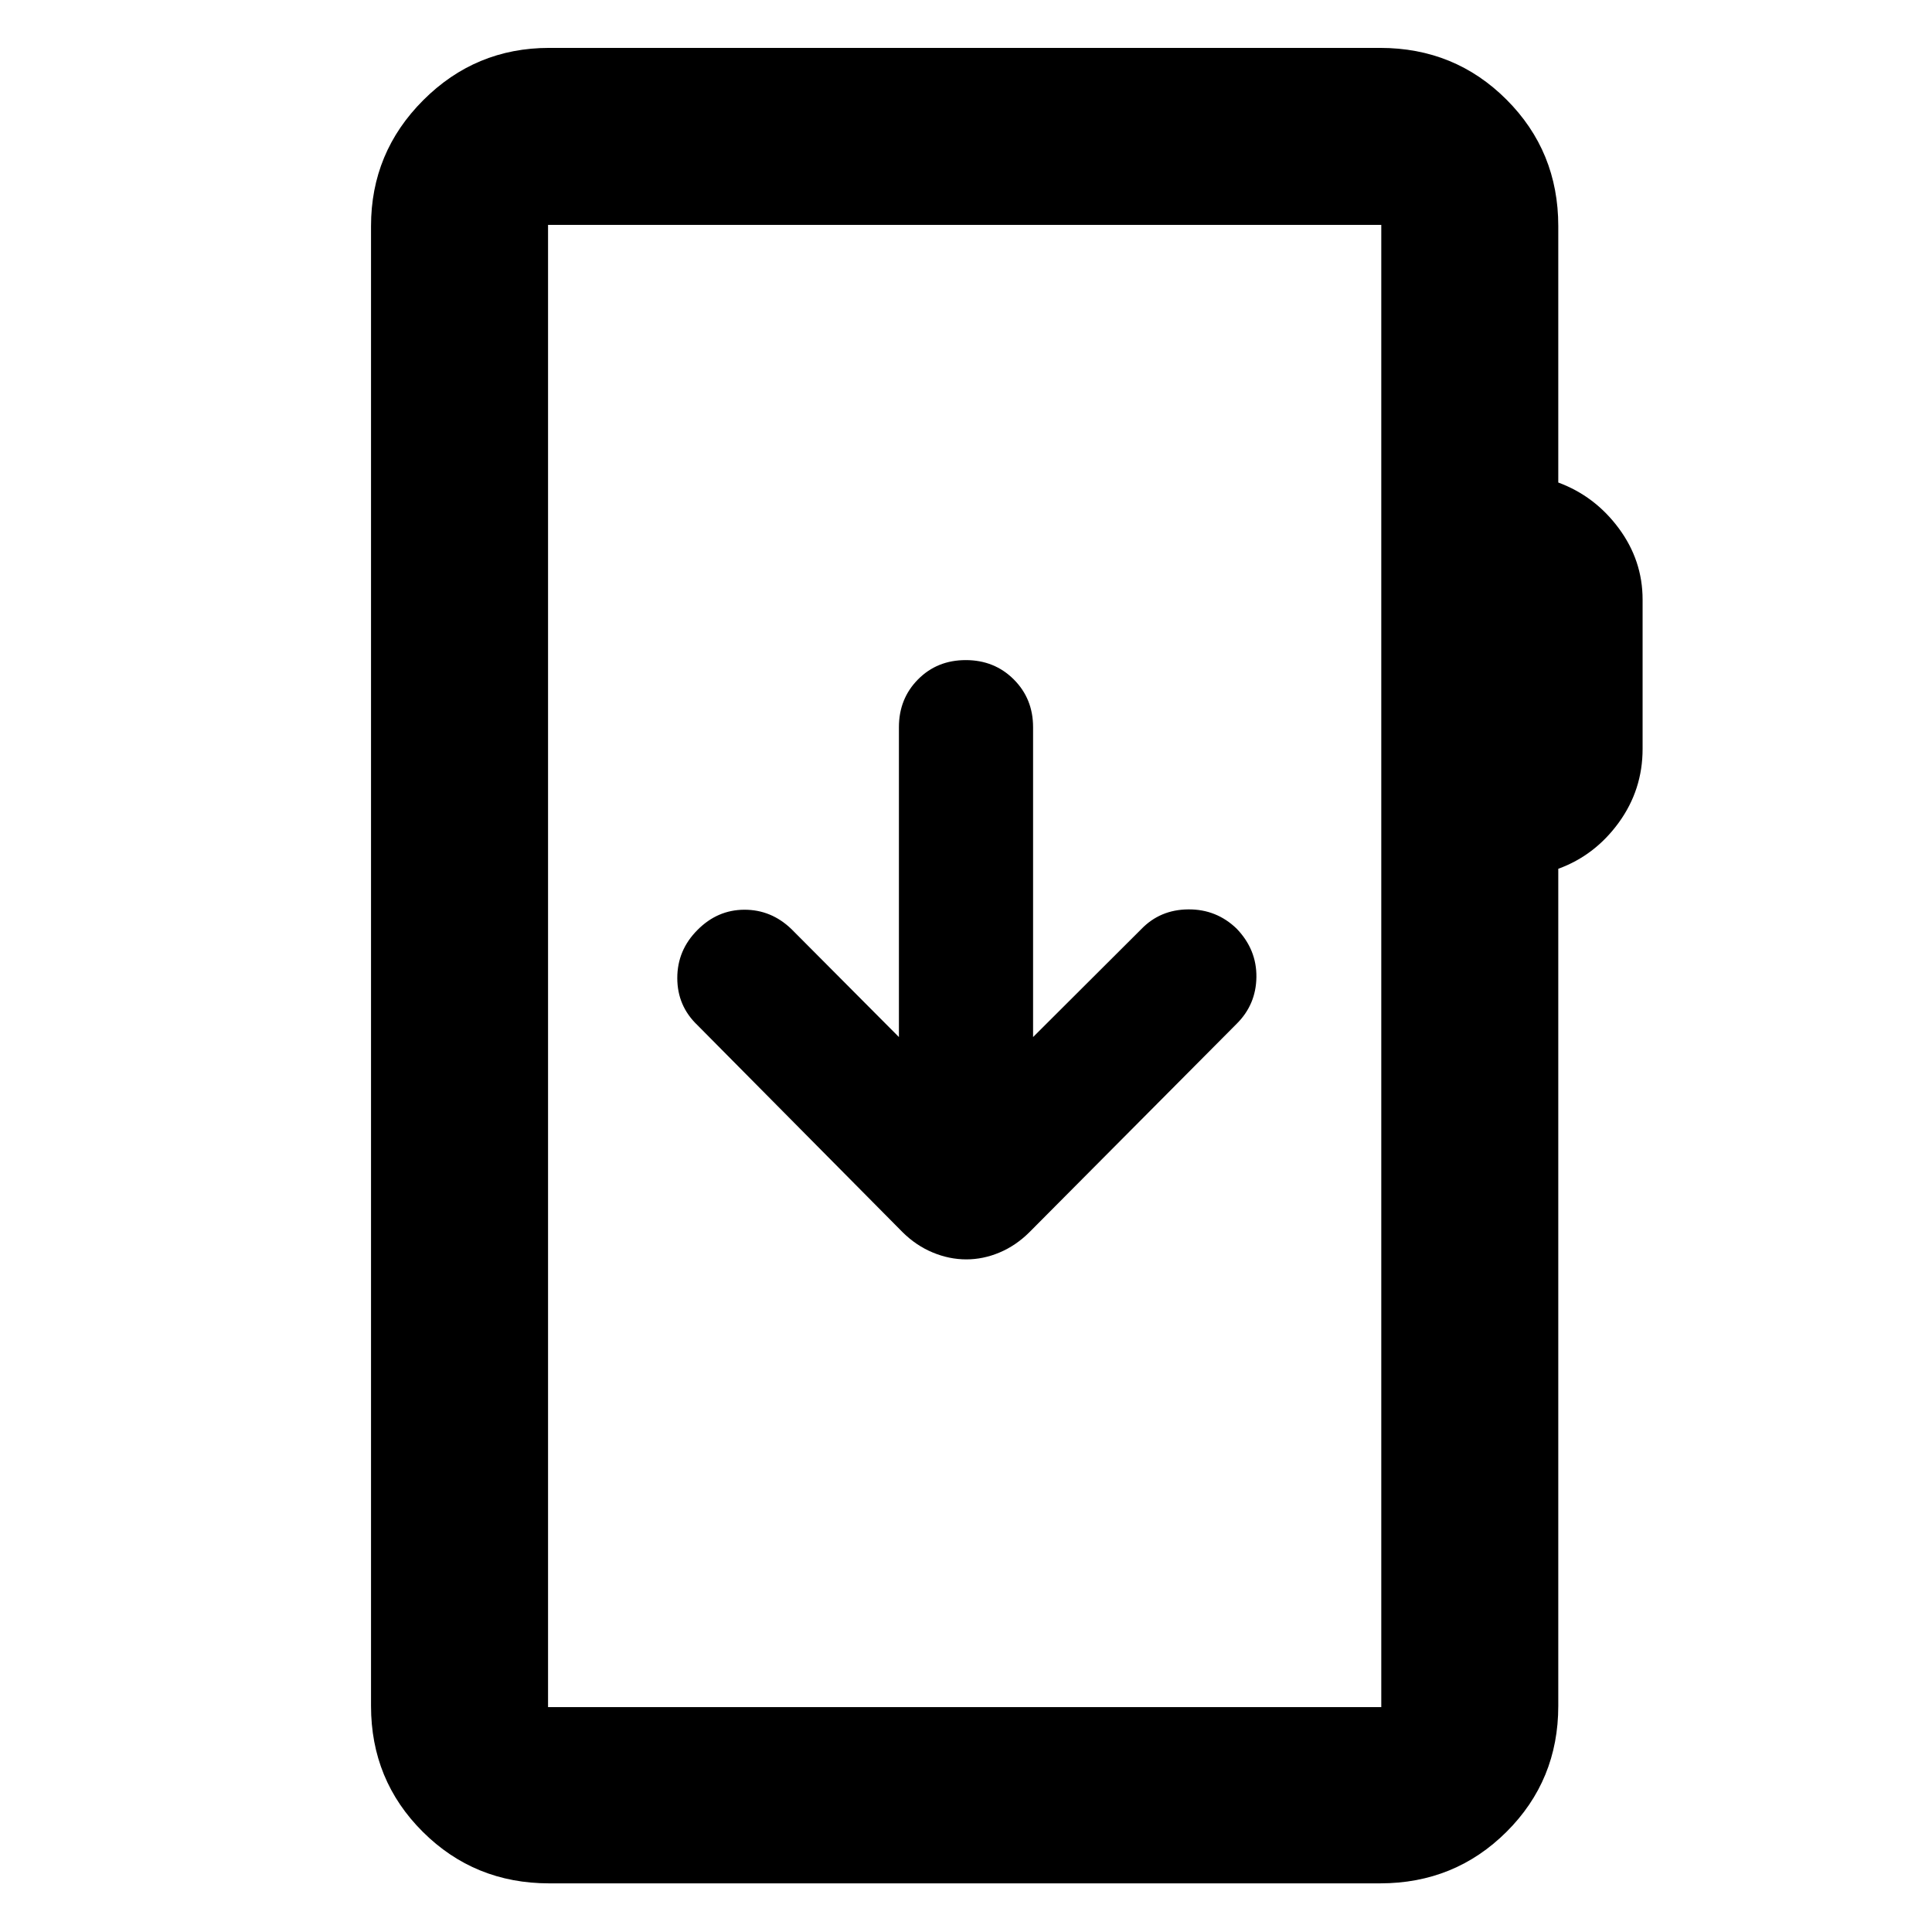 <svg xmlns="http://www.w3.org/2000/svg" height="40" viewBox="0 -960 960 960" width="40"><path d="M272.88-24.17q-37.09 0-62.8-25.61-25.72-25.6-25.72-62.54v-735.36q0-36.6 25.97-62.56 25.96-25.96 62.55-25.96h412.9q37.1 0 62.81 25.71t25.71 62.81v127.44q18.19 6.73 30.05 22.73 11.85 16 11.85 35.43v74.21q0 20.32-11.85 36.63-11.86 16.31-30.05 22.94v415.98q0 36.94-25.71 62.54-25.71 25.61-62.81 25.61h-412.9Zm-.56-87.58h414.03v-736.5H272.32v736.5Zm0 0v-736.5 736.5Zm207.81-222.47q8.42 0 16.52-3.41 8.1-3.4 14.78-10.02l103.03-103.6q9.67-9.57 9.84-23.26.16-13.69-9.84-24.07-10.04-9.67-24.02-9.55-13.97.12-23.31 9.78l-53.8 53.66v-153.98q0-14.16-9.61-23.75-9.62-9.58-23.84-9.58-14.21 0-23.71 9.58-9.5 9.59-9.5 23.75v153.98l-53.42-53.66q-10.05-9.66-23.41-9.61-13.36.05-23.26 10.05-10.04 10.04-10.04 23.9t10.04 23.43l101.99 102.93q6.71 6.62 14.93 10.02 8.21 3.41 16.63 3.41Z"/></svg>